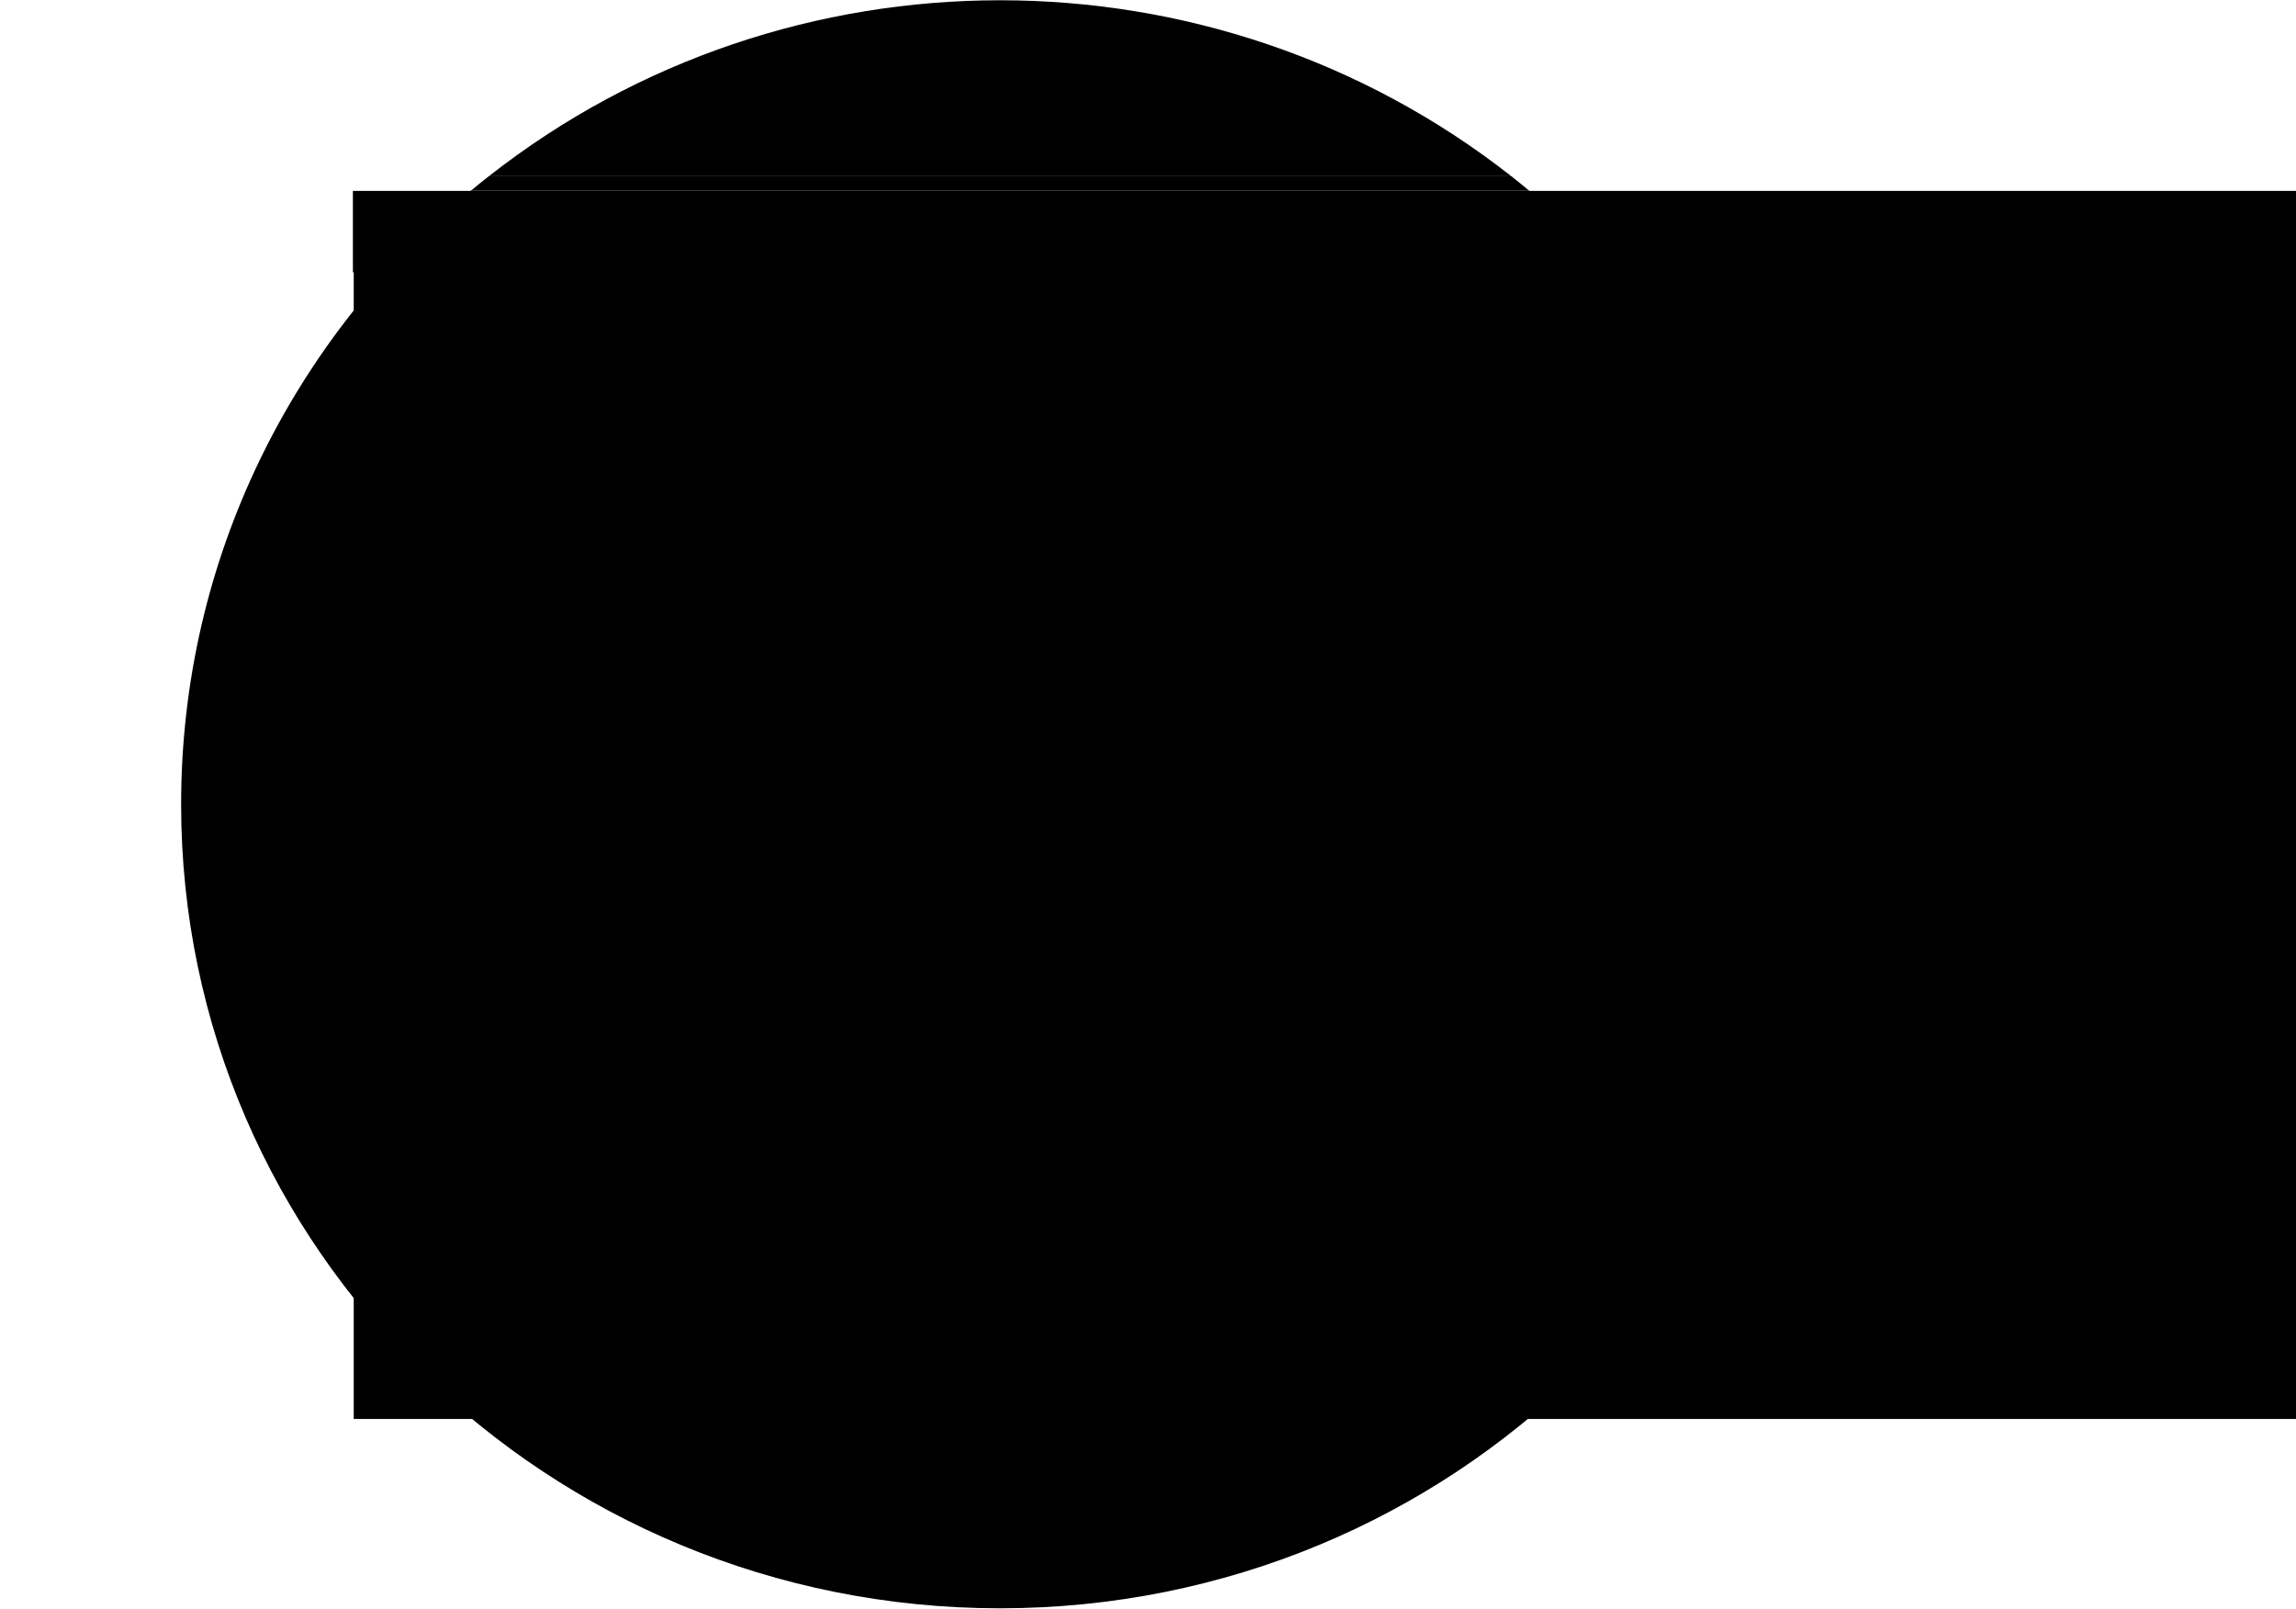 <?xml version="1.0" encoding="UTF-8"?>
<svg xmlns="http://www.w3.org/2000/svg" xmlns:xlink="http://www.w3.org/1999/xlink" width="481pt" height="337pt" viewBox="0 0 481 337" version="1.1">
<g id="surface1">
<path style=" stroke:none;fill-rule:nonzero;fill:rgb(0%,0%,0%);fill-opacity:1;" d="M 316.598 36.918 L 102.41 36.918 C 165.039 -12.23 253.988 -12.23 316.617 36.918 Z M 316.598 36.918 "/>
<path style=" stroke:none;fill-rule:nonzero;fill:rgb(0%,0%,0%);fill-opacity:1;" d="M 381.039 168.496 C 381.039 261.527 304.238 336.938 209.492 336.938 C 114.742 336.938 37.945 261.527 37.945 168.496 C 37.945 116.949 61.52 70.824 98.664 39.918 L 320.301 39.918 C 357.465 70.824 381.039 116.949 381.039 168.496 Z M 381.039 168.496 "/>
<path style=" stroke:none;fill-rule:nonzero;fill:rgb(0%,0%,0%);fill-opacity:1;" d="M 74.105 40.219 L 482.879 40.219 L 482.879 297.273 L 74.105 297.273 Z M 74.105 40.219 "/>
<path style=" stroke:none;fill-rule:nonzero;fill:rgb(0%,0%,0%);fill-opacity:1;" d="M 85.793 68.215 L 471.188 68.215 L 471.188 286.238 L 85.793 286.238 Z M 85.793 68.215 "/>
<path style=" stroke:none;fill-rule:nonzero;fill:rgb(0%,0%,0%);fill-opacity:1;" d="M 73.93 39.992 L 482.703 39.992 L 482.703 57.047 L 73.93 57.047 Z M 73.93 39.992 "/>
<path style=" stroke:none;fill-rule:nonzero;fill:rgb(0%,0%,0%);fill-opacity:1;" d="M 237.238 117.82 L 320.258 117.82 L 320.258 189.016 L 237.238 189.016 Z M 237.238 117.82 "/>
<path style=" stroke:none;fill-rule:nonzero;fill:rgb(0%,0%,0%);fill-opacity:1;" d="M 265.91 123.055 L 268.461 133.062 L 267.367 147.719 L 277.195 155.227 L 280.473 130.199 L 278.652 124.129 Z M 265.91 123.055 "/>
<path style=" stroke:none;fill-rule:nonzero;fill:rgb(0%,0%,0%);fill-opacity:1;" d="M 275.016 145.574 L 276.836 135.922 L 280.473 129.129 L 289.578 165.234 L 268.824 168.094 L 263.363 139.141 L 268.02 131.332 L 271.375 137.352 Z M 275.016 145.574 "/>
<path style=" stroke:none;fill-rule:nonzero;fill:rgb(0%,0%,0%);fill-opacity:1;" d="M 298.43 189.016 L 263.906 189.016 L 264.09 186.324 L 272.098 181.32 L 283.02 181.32 L 298.312 187.754 Z M 298.43 189.016 "/>
<path style=" stroke:none;fill-rule:nonzero;fill:rgb(0%,0%,0%);fill-opacity:1;" d="M 281.566 119.836 C 281.566 124.574 277.656 128.414 272.832 128.414 C 268.008 128.414 264.094 124.574 264.094 119.836 C 264.094 115.098 268.008 111.258 272.832 111.258 C 277.656 111.258 281.566 115.098 281.566 119.836 Z M 281.566 119.836 "/>
<path style=" stroke:none;fill-rule:nonzero;fill:rgb(0%,0%,0%);fill-opacity:1;" d="M 305.961 161.305 L 297.586 154.508 L 298.422 172.277 L 298.504 173.984 L 298.609 176.238 L 298.844 181.156 L 299.215 189.016 L 280.988 189.016 L 279.734 185.25 L 279.242 189.016 L 262.578 189.016 C 262.469 187.039 262.402 184.664 262.504 182.262 C 262.57 180.055 262.855 177.859 263.359 175.703 C 263.676 174.246 264.297 172.867 265.184 171.656 L 261.906 160.246 L 260.453 167.395 L 250.258 168.105 C 250.258 168.105 250.258 167.926 250.285 167.582 C 250.43 164.062 251.504 144.141 256.812 140.234 L 267.625 129.801 C 267.625 129.801 267.625 130.559 267.734 131.848 C 267.816 132.934 267.969 134.391 268.238 136.07 C 268.848 139.863 270.059 144.801 272.465 149.156 C 273.352 150.766 274.074 152.137 274.66 153.301 C 277.203 158.348 277.203 159.527 277.203 159.527 L 278.254 147.234 L 278.254 147.133 L 279.656 130.656 L 279.863 128.195 C 279.863 128.195 296.484 130.934 301.57 138.441 C 305.664 144.469 313.281 154.191 316.117 157.781 C 316.152 157.82 316.18 157.859 316.215 157.902 L 316.633 158.441 L 316.855 158.723 L 317.023 158.938 L 317.211 159.172 Z M 305.961 161.305 "/>
<path style=" stroke:none;fill-rule:nonzero;fill:rgb(0%,0%,0%);fill-opacity:1;" d="M 279.02 164.879 C 279.02 165.469 278.531 165.949 277.926 165.949 C 277.324 165.949 276.836 165.469 276.836 164.879 C 276.836 164.285 277.324 163.805 277.926 163.805 C 278.531 163.805 279.02 164.285 279.02 164.879 Z M 279.02 164.879 "/>
<path style=" stroke:none;fill-rule:nonzero;fill:rgb(0%,0%,0%);fill-opacity:1;" d="M 280.477 174.527 C 280.477 175.121 279.988 175.602 279.383 175.602 C 278.781 175.602 278.289 175.121 278.289 174.527 C 278.289 173.938 278.781 173.453 279.383 173.453 C 279.988 173.453 280.477 173.938 280.477 174.527 Z M 280.477 174.527 "/>
<path style=" stroke:none;fill-rule:nonzero;fill:rgb(0%,0%,0%);fill-opacity:1;" d="M 301.59 178.461 L 298.312 181.676 L 296.129 175.953 L 298.504 173.988 Z M 301.59 178.461 "/>
<path style=" stroke:none;fill-rule:nonzero;fill:rgb(0%,0%,0%);fill-opacity:1;" d="M 260.09 179.891 L 263.363 183.105 L 264.09 175.953 L 261.906 175.242 Z M 260.09 179.891 "/>
<path style=" stroke:none;fill-rule:nonzero;fill:rgb(0%,0%,0%);fill-opacity:1;" d="M 262.633 113.234 C 262.633 113.234 260.09 110.059 262.633 108.473 L 262.633 109.266 C 262.633 109.266 268.113 103.316 271.375 104.918 L 274.297 104.121 L 274.297 104.918 L 276.117 104.121 L 275.75 105.316 L 278.301 105.316 L 277.207 106.105 C 277.207 106.105 285.578 105.695 280.48 111.664 C 280.48 111.664 282.906 115.23 280.602 117.219 C 280.602 117.219 278.664 112.852 276.117 114.047 C 274.703 114.758 272.996 114.598 271.746 113.637 C 271.746 113.637 266.648 113.227 267.375 115.617 C 268.102 118.012 267.742 118.789 267.742 118.789 C 267.742 118.789 265.918 119.984 266.285 120.773 C 266.652 121.566 266.648 123.949 266.648 123.949 C 266.648 123.949 264.828 121.172 264.098 121.57 C 263.367 121.969 259.348 117.996 262.633 113.234 Z M 262.633 113.234 "/>
<path style=" stroke:none;fill-rule:nonzero;fill:rgb(0%,0%,0%);fill-opacity:1;" d="M 251.715 166.664 L 250.258 167.578 L 250.258 168.441 C 250.34 169.977 250.844 171.457 251.715 172.734 C 253.172 174.879 261.184 182.023 261.184 182.023 L 263.363 174.52 L 260.441 167.367 L 258.625 165.227 Z M 251.715 166.664 "/>
<path style=" stroke:none;fill-rule:nonzero;fill:rgb(0%,0%,0%);fill-opacity:1;" d="M 312.145 157.379 L 316.141 157.785 L 317.246 159.176 C 317.246 159.176 317.973 162.395 316.516 164.18 C 315.059 165.969 302.324 180.621 302.324 180.621 L 296.855 174.18 L 306.324 162.742 L 305.961 161.312 Z M 312.145 157.379 "/>
<path style=" stroke:none;fill-rule:nonzero;fill:rgb(0%,0%,0%);fill-opacity:1;" d="M 362.148 117.121 L 445.98 117.121 L 445.98 189.016 L 362.148 189.016 Z M 362.148 117.121 "/>
<path style=" stroke:none;fill-rule:nonzero;fill:rgb(0%,0%,0%);fill-opacity:1;" d="M 413.941 132.75 L 395.016 133.105 L 392.465 115.949 L 413.941 115.949 Z M 413.941 132.75 "/>
<path style=" stroke:none;fill-rule:nonzero;fill:rgb(0%,0%,0%);fill-opacity:1;" d="M 423.227 135.594 C 423.227 135.594 429.777 135.594 430.508 142.387 C 431.238 149.176 428.691 166.691 428.691 166.691 L 426.504 189.215 L 421.371 189.215 L 421.789 172.055 L 423.242 147.391 L 418.875 142.742 Z M 423.227 135.594 "/>
<path style=" stroke:none;fill-rule:nonzero;fill:rgb(0%,0%,0%);fill-opacity:1;" d="M 396.289 135.43 C 396.289 135.43 390.098 134.016 384.273 142.215 C 384.273 142.215 369.348 152.938 374.082 156.867 C 378.816 160.801 391.555 163.305 391.555 163.305 C 391.555 163.305 386.82 172.949 389.734 173.32 C 392.648 173.688 397.02 162.953 395.926 161.168 C 394.832 159.383 390.828 158.301 390.828 158.301 L 381.363 153.652 C 381.363 153.652 393.508 143.406 394.172 147.816 L 397.746 146.148 Z M 396.289 135.43 "/>
<path style=" stroke:none;fill-rule:nonzero;fill:rgb(0%,0%,0%);fill-opacity:1;" d="M 409.758 123.273 C 411.316 128.469 415.203 132.684 420.316 134.719 L 410.863 142.578 L 399.594 135.43 C 399.594 135.43 403.602 132.926 402.516 127.566 Z M 409.758 123.273 "/>
<path style=" stroke:none;fill-rule:nonzero;fill:rgb(0%,0%,0%);fill-opacity:1;" d="M 411.215 120.418 C 411.215 125.156 407.301 128.996 402.477 128.996 C 397.652 128.996 393.742 125.156 393.742 120.418 C 393.742 115.68 397.652 111.84 402.477 111.84 C 407.301 111.84 411.215 115.68 411.215 120.418 Z M 411.215 120.418 "/>
<path style=" stroke:none;fill-rule:nonzero;fill:rgb(0%,0%,0%);fill-opacity:1;" d="M 394.832 134.719 L 401.477 133.434 C 401.477 133.434 403.562 138.289 410.488 137.574 C 417.41 136.855 418.621 133.926 418.621 133.926 L 425.051 135.43 C 425.051 135.43 421.406 139.359 423.227 147.227 C 423.227 147.227 423.957 160.094 419.949 164.742 L 419.586 171.891 C 419.586 171.891 424.32 184.047 421.773 189.051 L 386.094 189.051 C 386.094 189.051 387.551 171.176 394.105 166.527 L 395.562 163.312 C 395.562 163.312 392.641 150.801 394.105 148.656 C 394.105 148.656 395.195 135.074 394.832 134.719 Z M 394.832 134.719 "/>
<path style=" stroke:none;fill-rule:nonzero;fill:rgb(0%,0%,0%);fill-opacity:1;" d="M 419.09 128.48 C 417.102 127.41 416.168 125.008 416.117 122.785 C 416.066 120.566 416.598 118.367 416.645 116.148 C 416.719 115.109 416.406 114.078 415.766 113.25 C 413.188 109.371 408.703 106.645 403.98 106.598 C 403.297 106.59 402.621 106.715 401.984 106.961 C 401.496 107.152 401.34 107.129 401.246 107.719 C 400.129 107.352 398.914 107.391 397.82 107.824 C 396.738 108.254 395.727 108.844 394.828 109.574 C 394.297 109.969 393.797 110.398 393.332 110.859 C 390.828 113.402 390.262 117.312 390.988 120.77 C 391.219 121.895 390.094 122.977 389.16 123.668 C 388.223 124.359 387.148 124.992 386.691 126.047 C 386.238 127.098 386.492 128.223 386.402 129.324 C 386.191 131.445 384.773 133.262 382.742 134.016 C 383.148 134.496 383.789 134.719 384.414 134.602 C 385.059 134.469 385.664 134.188 386.18 133.781 C 388.109 132.375 389.492 130.363 390.098 128.078 C 390.367 129.309 390.266 130.566 390.254 131.816 C 390.277 133.219 390.016 134.613 389.48 135.914 C 388.941 137.219 387.949 138.293 386.68 138.945 C 387.902 139.535 389.25 139.105 390.289 138.242 C 391.289 137.316 392.012 136.141 392.375 134.84 C 393.074 132.77 393.359 130.586 393.211 128.41 C 394.352 130.293 394.77 132.516 394.387 134.672 C 393.988 136.871 392.82 138.859 391.082 140.305 C 394.113 140.277 397.094 139.543 399.773 138.156 C 400.465 137.848 401.074 137.387 401.555 136.809 C 402.414 135.633 402.211 134.027 401.973 132.602 C 401.785 131.473 403.227 129.84 402.391 129.027 C 402.176 128.816 401.895 128.684 401.594 128.656 C 398.613 128.246 395.934 126.559 394.645 123.887 C 394.086 122.789 393.777 121.582 393.746 120.355 C 393.742 116.824 395.941 113.648 399.289 112.355 C 402.641 111.066 406.453 111.922 408.898 114.512 C 411.344 117.102 411.922 120.902 410.355 124.082 C 410.258 125.812 409.965 127.527 409.484 129.191 C 408.859 131.32 407.816 133.496 405.855 134.605 C 406.535 134.895 407.27 135.047 408.012 135.055 C 410.461 135.32 413.02 135.262 415.258 134.203 C 417.496 133.148 419.246 130.895 419.09 128.48 Z M 419.09 128.48 "/>
<path style=" stroke:none;fill-rule:nonzero;fill:rgb(0%,0%,0%);fill-opacity:1;" d="M 412.855 118.441 C 406.305 115.863 399.848 115.316 393.559 118.441 L 393.559 113.254 C 393.559 112.355 393.922 111.496 394.566 110.863 C 395.215 110.227 396.09 109.871 397.004 109.871 L 410.129 109.871 C 410.852 109.871 411.543 110.152 412.055 110.652 C 412.566 111.156 412.855 111.836 412.855 112.547 Z M 412.855 118.441 "/>
<path style=" stroke:none;fill-rule:nonzero;fill:rgb(0%,0%,0%);fill-opacity:1;" d="M 412.578 119.523 C 412.578 118.34 411.969 117.383 411.215 117.383 C 410.461 117.383 409.848 118.34 409.848 119.523 C 409.848 120.707 410.461 121.668 411.215 121.668 C 411.969 121.668 412.578 120.707 412.578 119.523 Z M 412.578 119.523 "/>
<path style=" stroke:none;fill-rule:nonzero;fill:rgb(0%,0%,0%);fill-opacity:1;" d="M 116.973 117.602 L 200.246 117.602 L 200.246 189.016 L 116.973 189.016 Z M 116.973 117.602 "/>
<path style=" stroke:none;fill-rule:nonzero;fill:rgb(0%,0%,0%);fill-opacity:1;" d="M 164.582 134.812 L 146.742 134.449 L 146.742 110.145 L 164.582 111.934 Z M 164.582 134.812 "/>
<path style=" stroke:none;fill-rule:nonzero;fill:rgb(0%,0%,0%);fill-opacity:1;" d="M 180.918 189.016 L 142.367 189.016 C 142.617 187.641 143.047 186.301 143.645 185.031 C 144.738 183.066 146.102 178.773 147.195 174.977 C 147.828 172.773 148.367 170.738 148.711 169.418 C 148.961 168.453 149.109 167.871 149.109 167.871 L 168.035 160.363 C 168.035 160.363 168.57 161.32 169.43 162.922 C 169.441 162.945 169.453 162.969 169.469 162.992 C 170.082 164.129 170.844 165.586 171.695 167.258 C 174.801 173.328 179.039 182.238 180.918 189.016 Z M 180.918 189.016 "/>
<path style=" stroke:none;fill-rule:nonzero;fill:rgb(0%,0%,0%);fill-opacity:1;" d="M 150.379 124.441 L 147.836 136.953 L 156.57 137.668 C 156.57 137.668 158.027 126.602 158.391 126.23 C 158.754 125.855 150.379 124.441 150.379 124.441 Z M 150.379 124.441 "/>
<path style=" stroke:none;fill-rule:nonzero;fill:rgb(0%,0%,0%);fill-opacity:1;" d="M 164.762 119.977 C 164.762 124.711 160.848 128.555 156.023 128.555 C 151.199 128.555 147.289 124.711 147.289 119.977 C 147.289 115.238 151.199 111.398 156.023 111.398 C 160.848 111.398 164.762 115.238 164.762 119.977 Z M 164.762 119.977 "/>
<path style=" stroke:none;fill-rule:nonzero;fill:rgb(0%,0%,0%);fill-opacity:1;" d="M 147.836 133.383 C 147.836 133.383 156.207 135.168 156.57 134.812 C 156.934 134.453 166.762 136.242 167.488 139.453 C 168.215 142.668 166.398 155.184 166.398 155.184 C 166.398 155.184 170.402 156.973 170.039 157.688 C 169.676 158.406 172.223 159.117 171.496 160.188 C 170.77 161.258 157.66 179.859 151.461 179.492 C 145.262 179.121 133.984 138.742 133.984 138.742 C 133.984 138.742 134.348 133.738 139.082 133.738 C 143.816 133.738 147.836 133.383 147.836 133.383 Z M 147.836 133.383 "/>
<path style=" stroke:none;fill-rule:nonzero;fill:rgb(0%,0%,0%);fill-opacity:1;" d="M 171.695 162.156 C 171.695 162.156 166.598 163.289 167.523 165.582 C 168.449 167.871 173.898 167.16 173.898 167.16 Z M 171.695 162.156 "/>
<path style=" stroke:none;fill-rule:nonzero;fill:rgb(0%,0%,0%);fill-opacity:1;" d="M 155.754 189.016 L 142.367 189.016 C 142.324 189.223 142.277 189.426 142.234 189.645 C 141.59 189.383 140.926 189.172 140.246 189.016 L 140.008 188.965 C 140.008 188.965 137.086 178.238 133.09 165.016 C 129.539 153.281 133.148 141.246 134.008 138.699 C 134.113 138.383 134.184 138.215 134.184 138.215 L 137.457 135.715 L 148.727 169.426 L 151.664 178.238 C 151.664 178.238 151.754 178.73 151.914 179.488 C 152.387 181.75 153.477 186.371 154.57 187.18 C 155.117 187.684 155.523 188.316 155.754 189.016 Z M 155.754 189.016 "/>
<path style=" stroke:none;fill-rule:nonzero;fill:rgb(0%,0%,0%);fill-opacity:1;" d="M 162.578 138.203 L 167.105 138.668 L 177.492 151.43 C 177.492 151.43 181.492 155.008 178.945 156.434 C 176.402 157.859 175.309 160.727 175.309 160.727 C 175.309 160.727 178.586 167.879 173.852 168.945 C 173.852 168.945 170.574 161.801 169.48 161.082 C 168.387 160.363 170.938 157.508 170.938 157.508 L 162.566 152.148 Z M 162.578 138.203 "/>
<path style=" stroke:none;fill-rule:nonzero;fill:rgb(0%,0%,0%);fill-opacity:1;" d="M 156.023 106.031 C 156.023 106.031 145.832 104.246 144.012 113.184 C 143.574 115.258 143.285 117.359 143.148 119.477 C 142.859 124.652 141.414 129.707 138.914 134.273 L 155.297 138.934 C 155.297 138.934 150.926 132.141 151.652 129.281 C 151.789 128.566 151.781 127.828 151.625 127.113 C 148.121 124.996 146.598 120.77 147.961 116.957 C 149.328 113.148 153.215 110.789 157.297 111.293 C 161.375 111.793 164.547 115.023 164.914 119.047 C 165.277 123.07 162.734 126.797 158.809 128 C 157.59 130.602 156.926 133.418 158.574 135.355 C 160.652 137.848 163.109 140.016 165.855 141.777 C 165.855 141.777 164.035 133.199 166.945 128.195 C 169.859 123.191 166.945 106.75 156.023 106.031 Z M 156.023 106.031 "/>
<path style=" stroke:none;fill-rule:nonzero;fill:rgb(0%,0%,0%);fill-opacity:1;" d="M 165.078 117.5 L 147.996 118.484 L 147.527 110.621 L 162.395 110.098 Z M 165.078 117.5 "/>
<path style=" stroke:none;fill-rule:nonzero;fill:rgb(0%,0%,0%);fill-opacity:1;" d="M 123.297 215.621 C 123.297 217.199 121.996 218.477 120.391 218.477 C 118.785 218.477 117.484 217.199 117.484 215.621 C 117.484 214.047 118.785 212.77 120.391 212.77 C 121.996 212.77 123.297 214.047 123.297 215.621 Z M 123.297 215.621 "/>
<path style=" stroke:none;fill-rule:nonzero;fill:rgb(0%,0%,0%);fill-opacity:1;" d="M 123.297 231.594 C 123.297 233.168 121.996 234.445 120.391 234.445 C 118.785 234.445 117.484 233.168 117.484 231.594 C 117.484 230.02 118.785 228.742 120.391 228.742 C 121.996 228.742 123.297 230.02 123.297 231.594 Z M 123.297 231.594 "/>
<path style=" stroke:none;fill-rule:nonzero;fill:rgb(0%,0%,0%);fill-opacity:1;" d="M 123.297 247.57 C 123.297 249.145 121.996 250.422 120.391 250.422 C 118.785 250.422 117.484 249.145 117.484 247.57 C 117.484 245.996 118.785 244.719 120.391 244.719 C 121.996 244.719 123.297 245.996 123.297 247.57 Z M 123.297 247.57 "/>
<path style=" stroke:none;fill-rule:nonzero;fill:rgb(0%,0%,0%);fill-opacity:1;" d="M 132.594 213.34 L 187.793 213.34 L 187.793 217.906 L 132.594 217.906 Z M 132.594 213.34 "/>
<path style=" stroke:none;fill-rule:nonzero;fill:rgb(0%,0%,0%);fill-opacity:1;" d="M 132.594 229.316 L 187.793 229.316 L 187.793 233.883 L 132.594 233.883 Z M 132.594 229.316 "/>
<path style=" stroke:none;fill-rule:nonzero;fill:rgb(0%,0%,0%);fill-opacity:1;" d="M 132.594 245.285 L 187.793 245.285 L 187.793 249.852 L 132.594 249.852 Z M 132.594 245.285 "/>
<path style=" stroke:none;fill-rule:nonzero;fill:rgb(0%,0%,0%);fill-opacity:1;" d="M 249.406 215.621 C 249.406 217.199 248.105 218.477 246.504 218.477 C 244.898 218.477 243.598 217.199 243.598 215.621 C 243.598 214.047 244.898 212.77 246.504 212.77 C 248.105 212.77 249.406 214.047 249.406 215.621 Z M 249.406 215.621 "/>
<path style=" stroke:none;fill-rule:nonzero;fill:rgb(0%,0%,0%);fill-opacity:1;" d="M 249.406 231.594 C 249.406 233.168 248.105 234.445 246.504 234.445 C 244.898 234.445 243.598 233.168 243.598 231.594 C 243.598 230.02 244.898 228.742 246.504 228.742 C 248.105 228.742 249.406 230.02 249.406 231.594 Z M 249.406 231.594 "/>
<path style=" stroke:none;fill-rule:nonzero;fill:rgb(0%,0%,0%);fill-opacity:1;" d="M 249.406 247.57 C 249.406 249.145 248.105 250.422 246.504 250.422 C 244.898 250.422 243.598 249.145 243.598 247.57 C 243.598 245.996 244.898 244.719 246.504 244.719 C 248.105 244.719 249.406 245.996 249.406 247.57 Z M 249.406 247.57 "/>
<path style=" stroke:none;fill-rule:nonzero;fill:rgb(0%,0%,0%);fill-opacity:1;" d="M 258.703 213.34 L 313.898 213.34 L 313.898 217.906 L 258.703 217.906 Z M 258.703 213.34 "/>
<path style=" stroke:none;fill-rule:nonzero;fill:rgb(0%,0%,0%);fill-opacity:1;" d="M 258.703 229.316 L 313.898 229.316 L 313.898 233.883 L 258.703 233.883 Z M 258.703 229.316 "/>
<path style=" stroke:none;fill-rule:nonzero;fill:rgb(0%,0%,0%);fill-opacity:1;" d="M 258.703 245.285 L 313.898 245.285 L 313.898 249.852 L 258.703 249.852 Z M 258.703 245.285 "/>
<path style=" stroke:none;fill-rule:nonzero;fill:rgb(0%,0%,0%);fill-opacity:1;" d="M 374.727 215.621 C 374.727 217.199 373.426 218.477 371.82 218.477 C 370.215 218.477 368.914 217.199 368.914 215.621 C 368.914 214.047 370.215 212.77 371.82 212.77 C 373.426 212.77 374.727 214.047 374.727 215.621 Z M 374.727 215.621 "/>
<path style=" stroke:none;fill-rule:nonzero;fill:rgb(0%,0%,0%);fill-opacity:1;" d="M 374.727 231.594 C 374.727 233.168 373.426 234.445 371.82 234.445 C 370.215 234.445 368.914 233.168 368.914 231.594 C 368.914 230.02 370.215 228.742 371.82 228.742 C 373.426 228.742 374.727 230.02 374.727 231.594 Z M 374.727 231.594 "/>
<path style=" stroke:none;fill-rule:nonzero;fill:rgb(0%,0%,0%);fill-opacity:1;" d="M 374.727 247.57 C 374.727 249.145 373.426 250.422 371.82 250.422 C 370.215 250.422 368.914 249.145 368.914 247.57 C 368.914 245.996 370.215 244.719 371.82 244.719 C 373.426 244.719 374.727 245.996 374.727 247.57 Z M 374.727 247.57 "/>
<path style=" stroke:none;fill-rule:nonzero;fill:rgb(0%,0%,0%);fill-opacity:1;" d="M 384.02 213.34 L 439.215 213.34 L 439.215 217.906 L 384.02 217.906 Z M 384.02 213.34 "/>
<path style=" stroke:none;fill-rule:nonzero;fill:rgb(0%,0%,0%);fill-opacity:1;" d="M 384.02 229.316 L 439.215 229.316 L 439.215 233.883 L 384.02 233.883 Z M 384.02 229.316 "/>
<path style=" stroke:none;fill-rule:nonzero;fill:rgb(0%,0%,0%);fill-opacity:1;" d="M 384.02 245.285 L 439.215 245.285 L 439.215 249.852 L 384.02 249.852 Z M 384.02 245.285 "/>
<path style=" stroke:none;fill-rule:nonzero;fill:rgb(0%,0%,0%);fill-opacity:1;" d="M 320.316 39.918 L 98.684 39.918 C 99.906 38.898 101.156 37.898 102.41 36.918 L 316.617 36.918 C 317.852 37.898 319.094 38.898 320.316 39.918 Z M 320.316 39.918 "/>
</g>
</svg>
